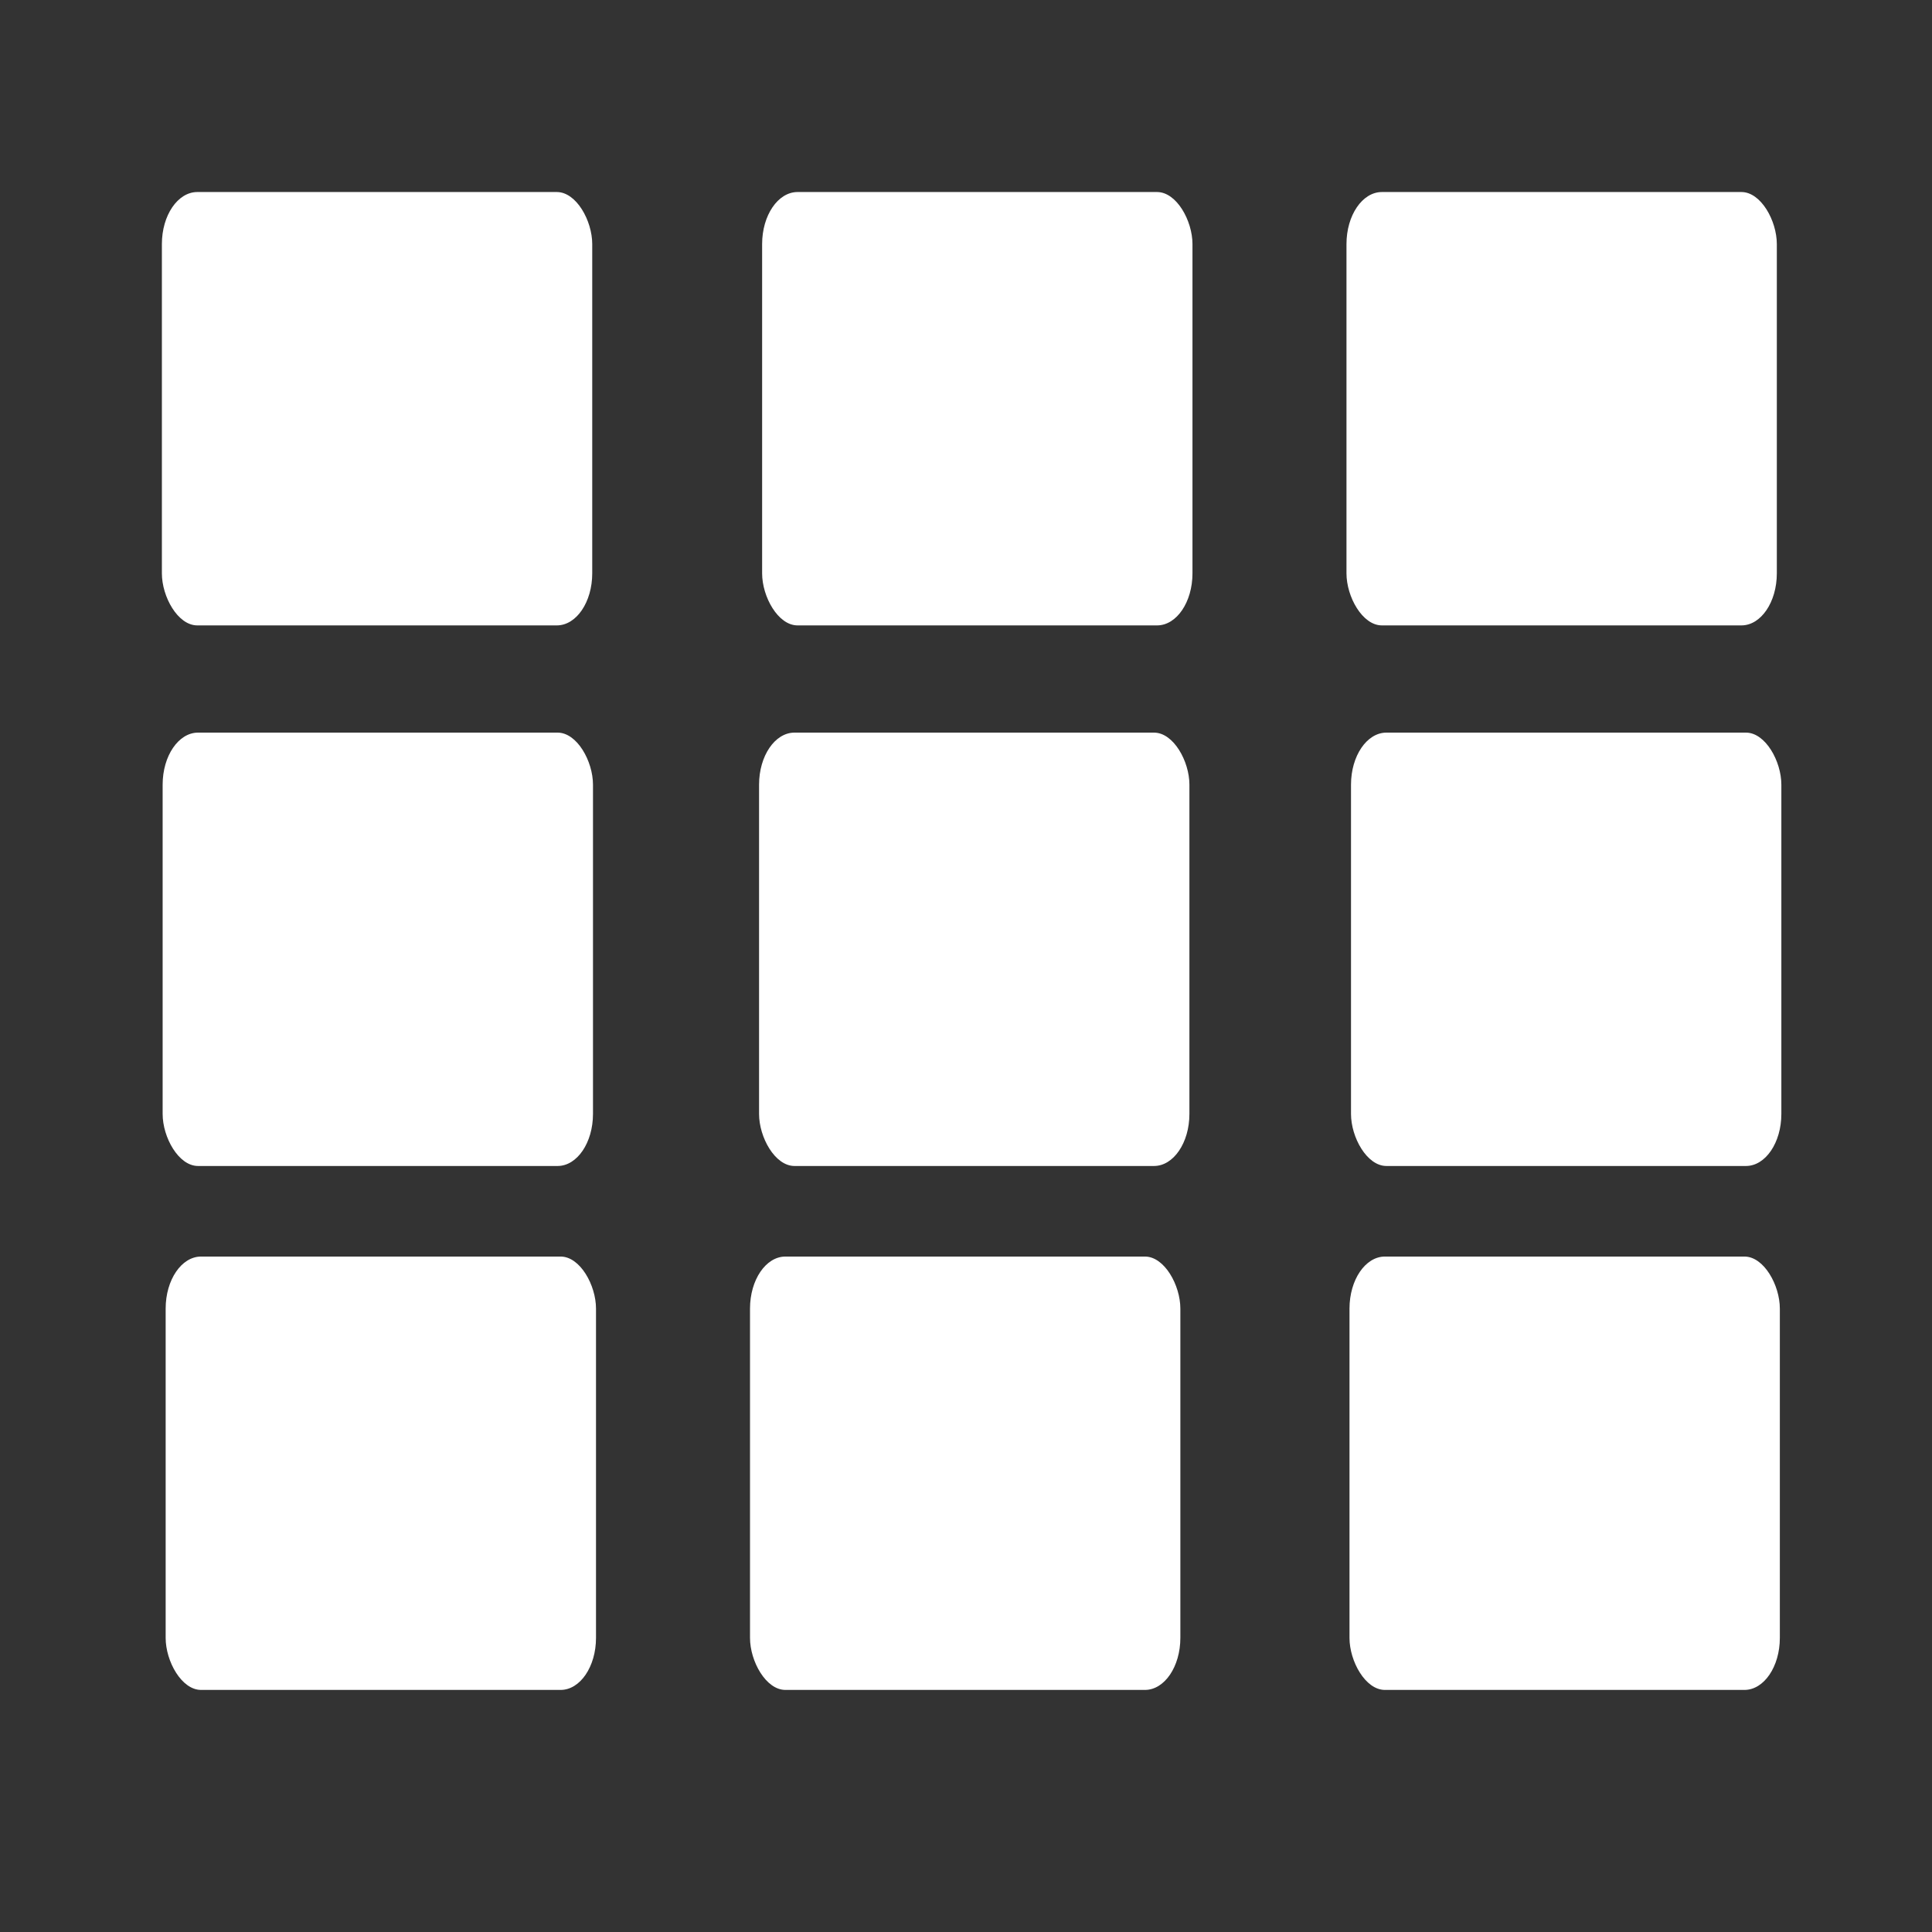 <svg height="512" viewBox="0 0 512 512" width="512" xmlns="http://www.w3.org/2000/svg">
 <rect x="0" y="0" width="512" height="512" fill="#333333" stroke="none"/>
 <rect fill="#ffffff" height="114.848" rx="9.386" ry="13.791" width="114.048" x="42.9" y="50.89"/>
 <rect fill="#ffffff" height="114.848" rx="9.386" ry="13.791" width="114.048" x="201.97" y="50.89"/>
 <rect fill="#ffffff" height="114.848" rx="9.386" ry="13.791" width="114.048" x="356.83" y="50.89"/>
 <rect fill="#ffffff" height="114.848" rx="9.386" ry="13.791" width="114.048" x="358.03" y="194.15"/>
 <rect fill="#ffffff" height="114.848" rx="9.386" ry="13.791" width="114.048" x="201.16" y="194.15"/>
 <rect fill="#ffffff" height="114.848" rx="9.386" ry="13.791" width="114.048" x="43.1" y="194.15"/>
 <rect fill="#ffffff" height="114.848" rx="9.386" ry="13.791" width="114.048" x="43.9" y="333"/>
 <rect fill="#ffffff" height="114.848" rx="9.386" ry="13.791" width="114.048" x="198.76" y="333"/>
 <rect fill="#ffffff" height="114.848" rx="9.386" ry="13.791" width="114.048" x="357.63" y="333"/>
</svg>

